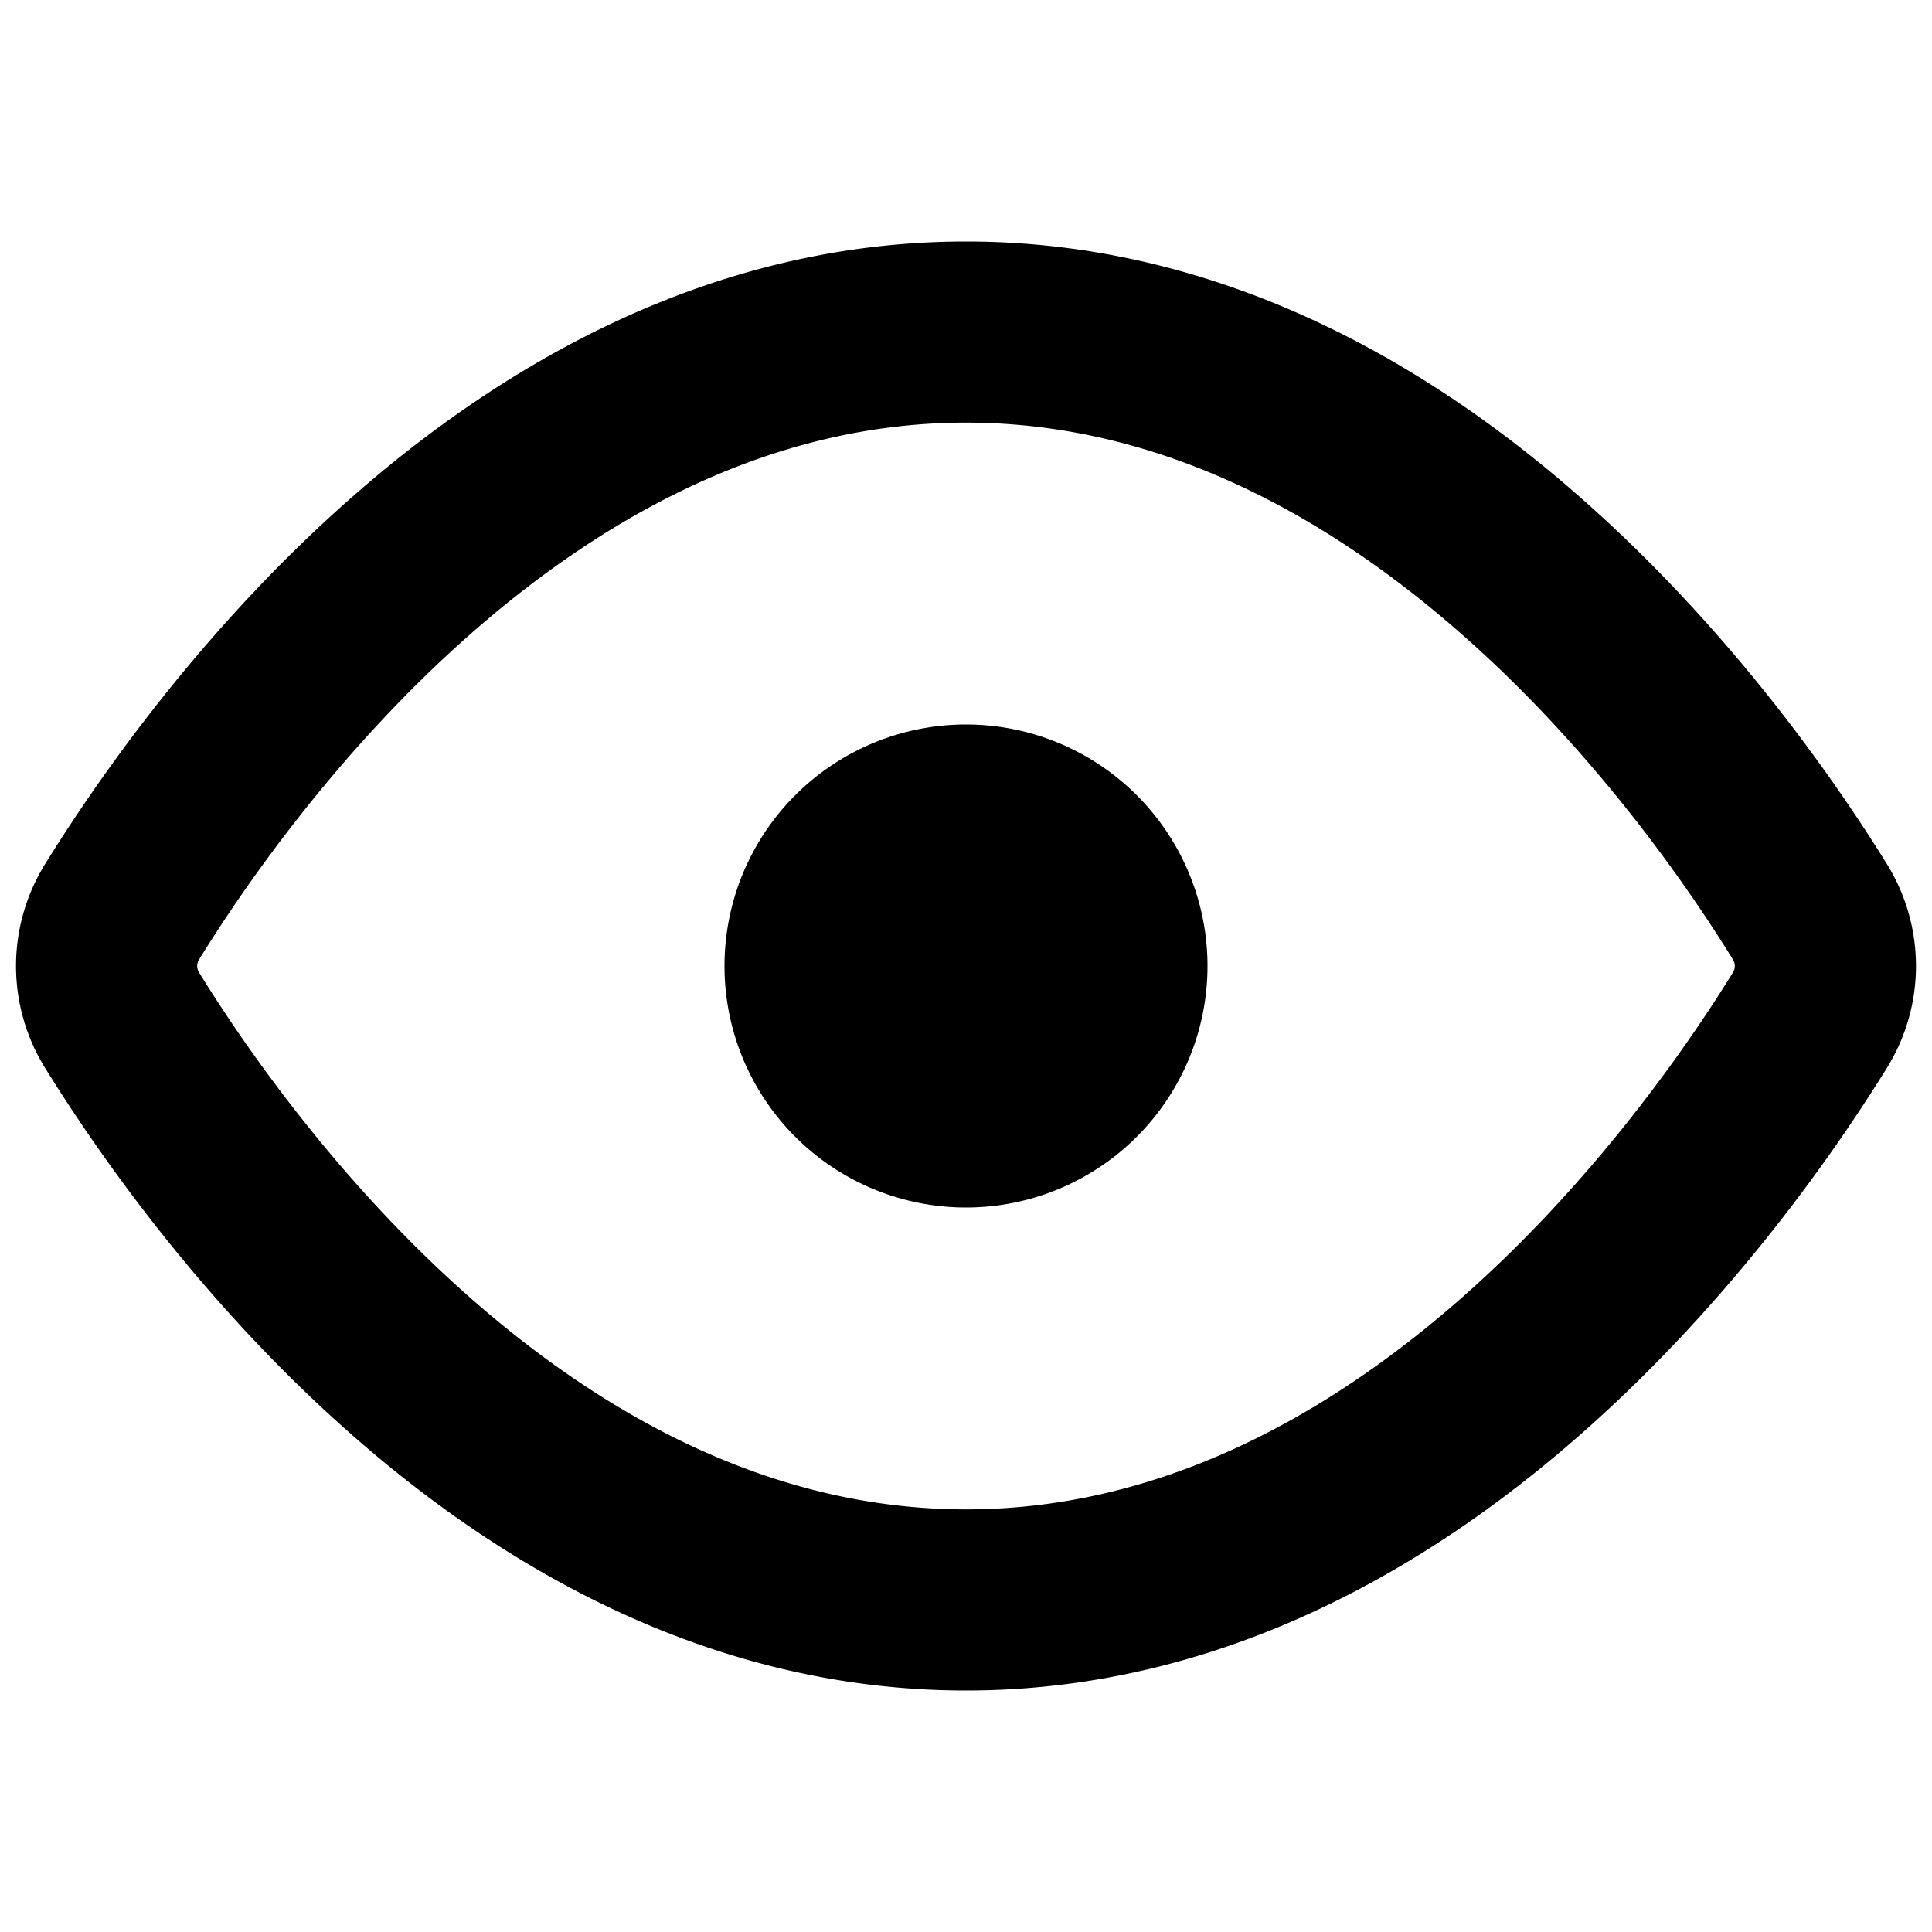<svg width="16" height="16" viewBox="0 0 16 16" xmlns="http://www.w3.org/2000/svg">
  <path fill-rule="evenodd" clip-rule="evenodd" d="M8 2C5.907 2 4.187 3.001 2.924 4.109 1.658 5.218.788 6.486.374 7.155a1.6 1.6 0 000 1.69c.414.669 1.284 1.937 2.55 3.046C4.187 13 5.907 14 8 14c2.093 0 3.813-1.001 5.076-2.109 1.266-1.109 2.136-2.377 2.55-3.046a1.6 1.6 0 000-1.69c-.414-.669-1.284-1.937-2.55-3.046C11.813 3 10.093 2 8 2zM1.65 7.944c.373-.604 1.153-1.735 2.262-2.707C5.024 4.263 6.405 3.5 8 3.5c1.595 0 2.976.763 4.088 1.737 1.11.972 1.889 2.103 2.262 2.707.013.021.017.04.017.056a.106.106 0 01-.017.056c-.373.604-1.153 1.735-2.262 2.707C10.976 11.737 9.595 12.5 8 12.5c-1.595 0-2.976-.763-4.088-1.737-1.11-.972-1.889-2.103-2.262-2.707A.106.106 0 011.633 8c0-.016.004-.035.017-.056zM8 10a2 2 0 100-4 2 2 0 000 4z"/>
</svg>
